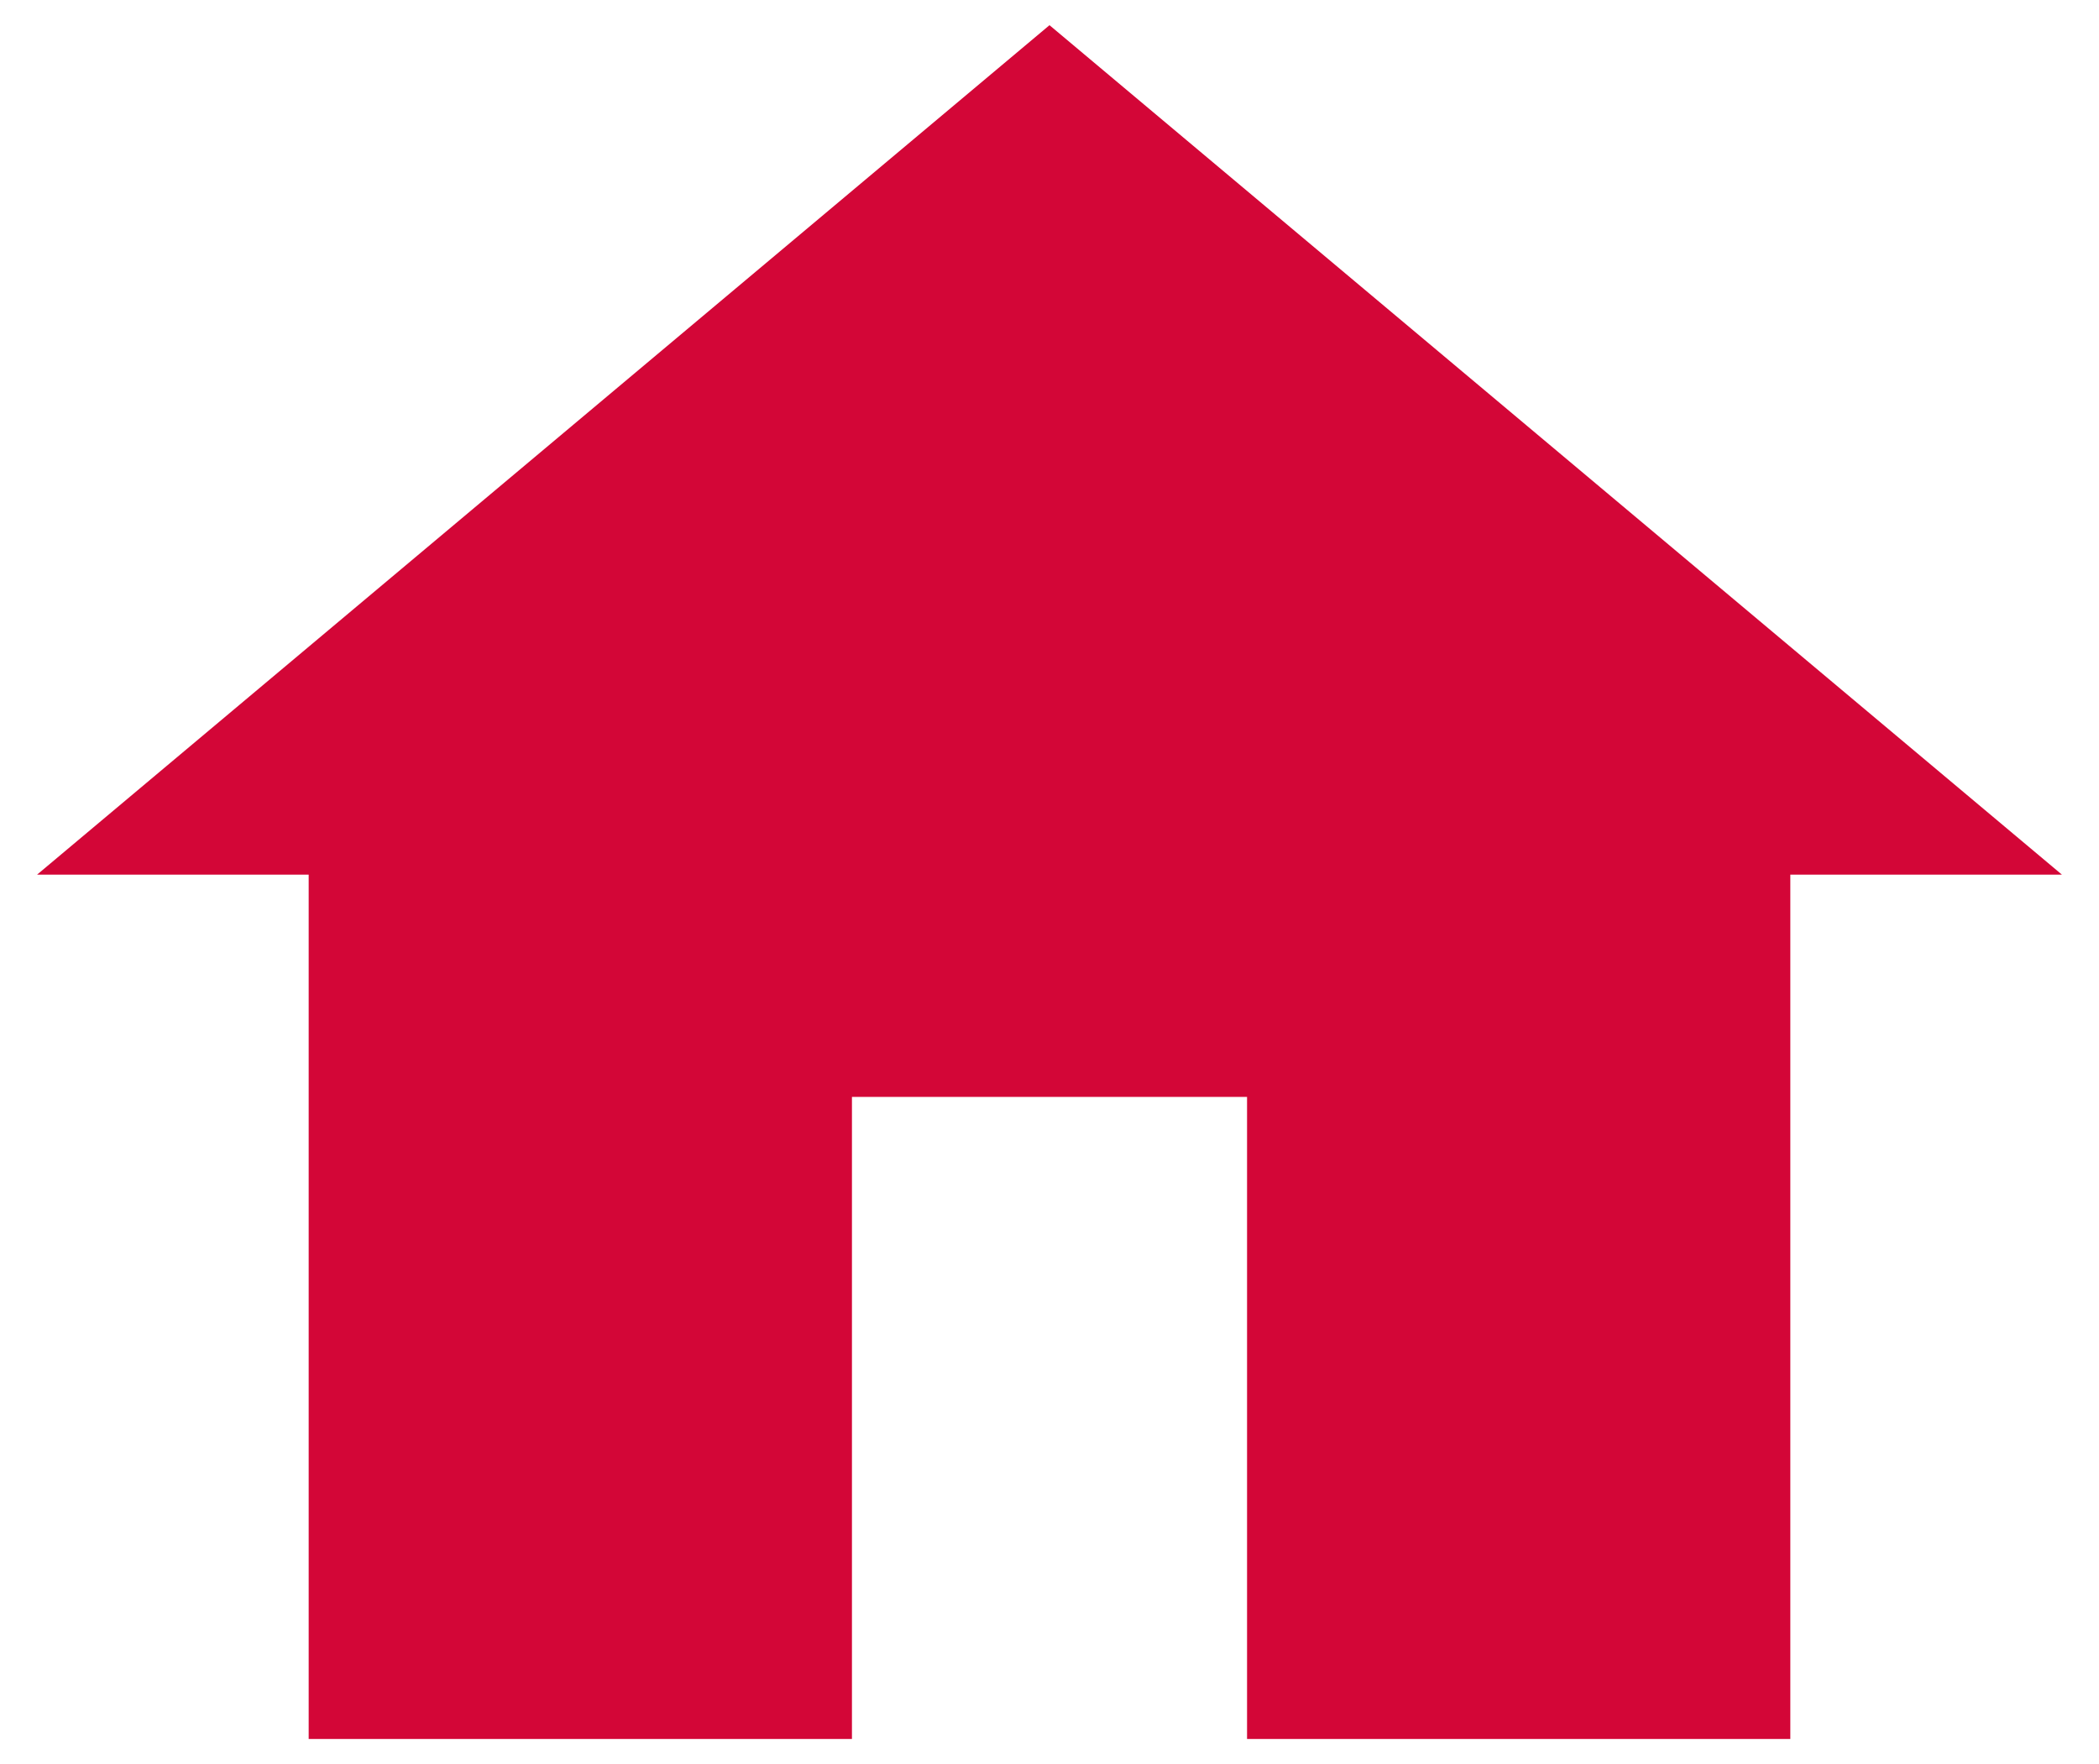 <svg id="Слой_1" data-name="Слой 1" xmlns="http://www.w3.org/2000/svg" viewBox="0 0 85 71.44"><title>дом</title><polygon fill="#d30637" points="1.5 35.42 12.5 35.42 12.5 70.42 34.5 70.42 34.5 44.42 50.5 44.42 50.5 70.42 72.5 70.42 72.5 35.42 83.5 35.42 42.5 1.02 1.5 35.42"/></svg>